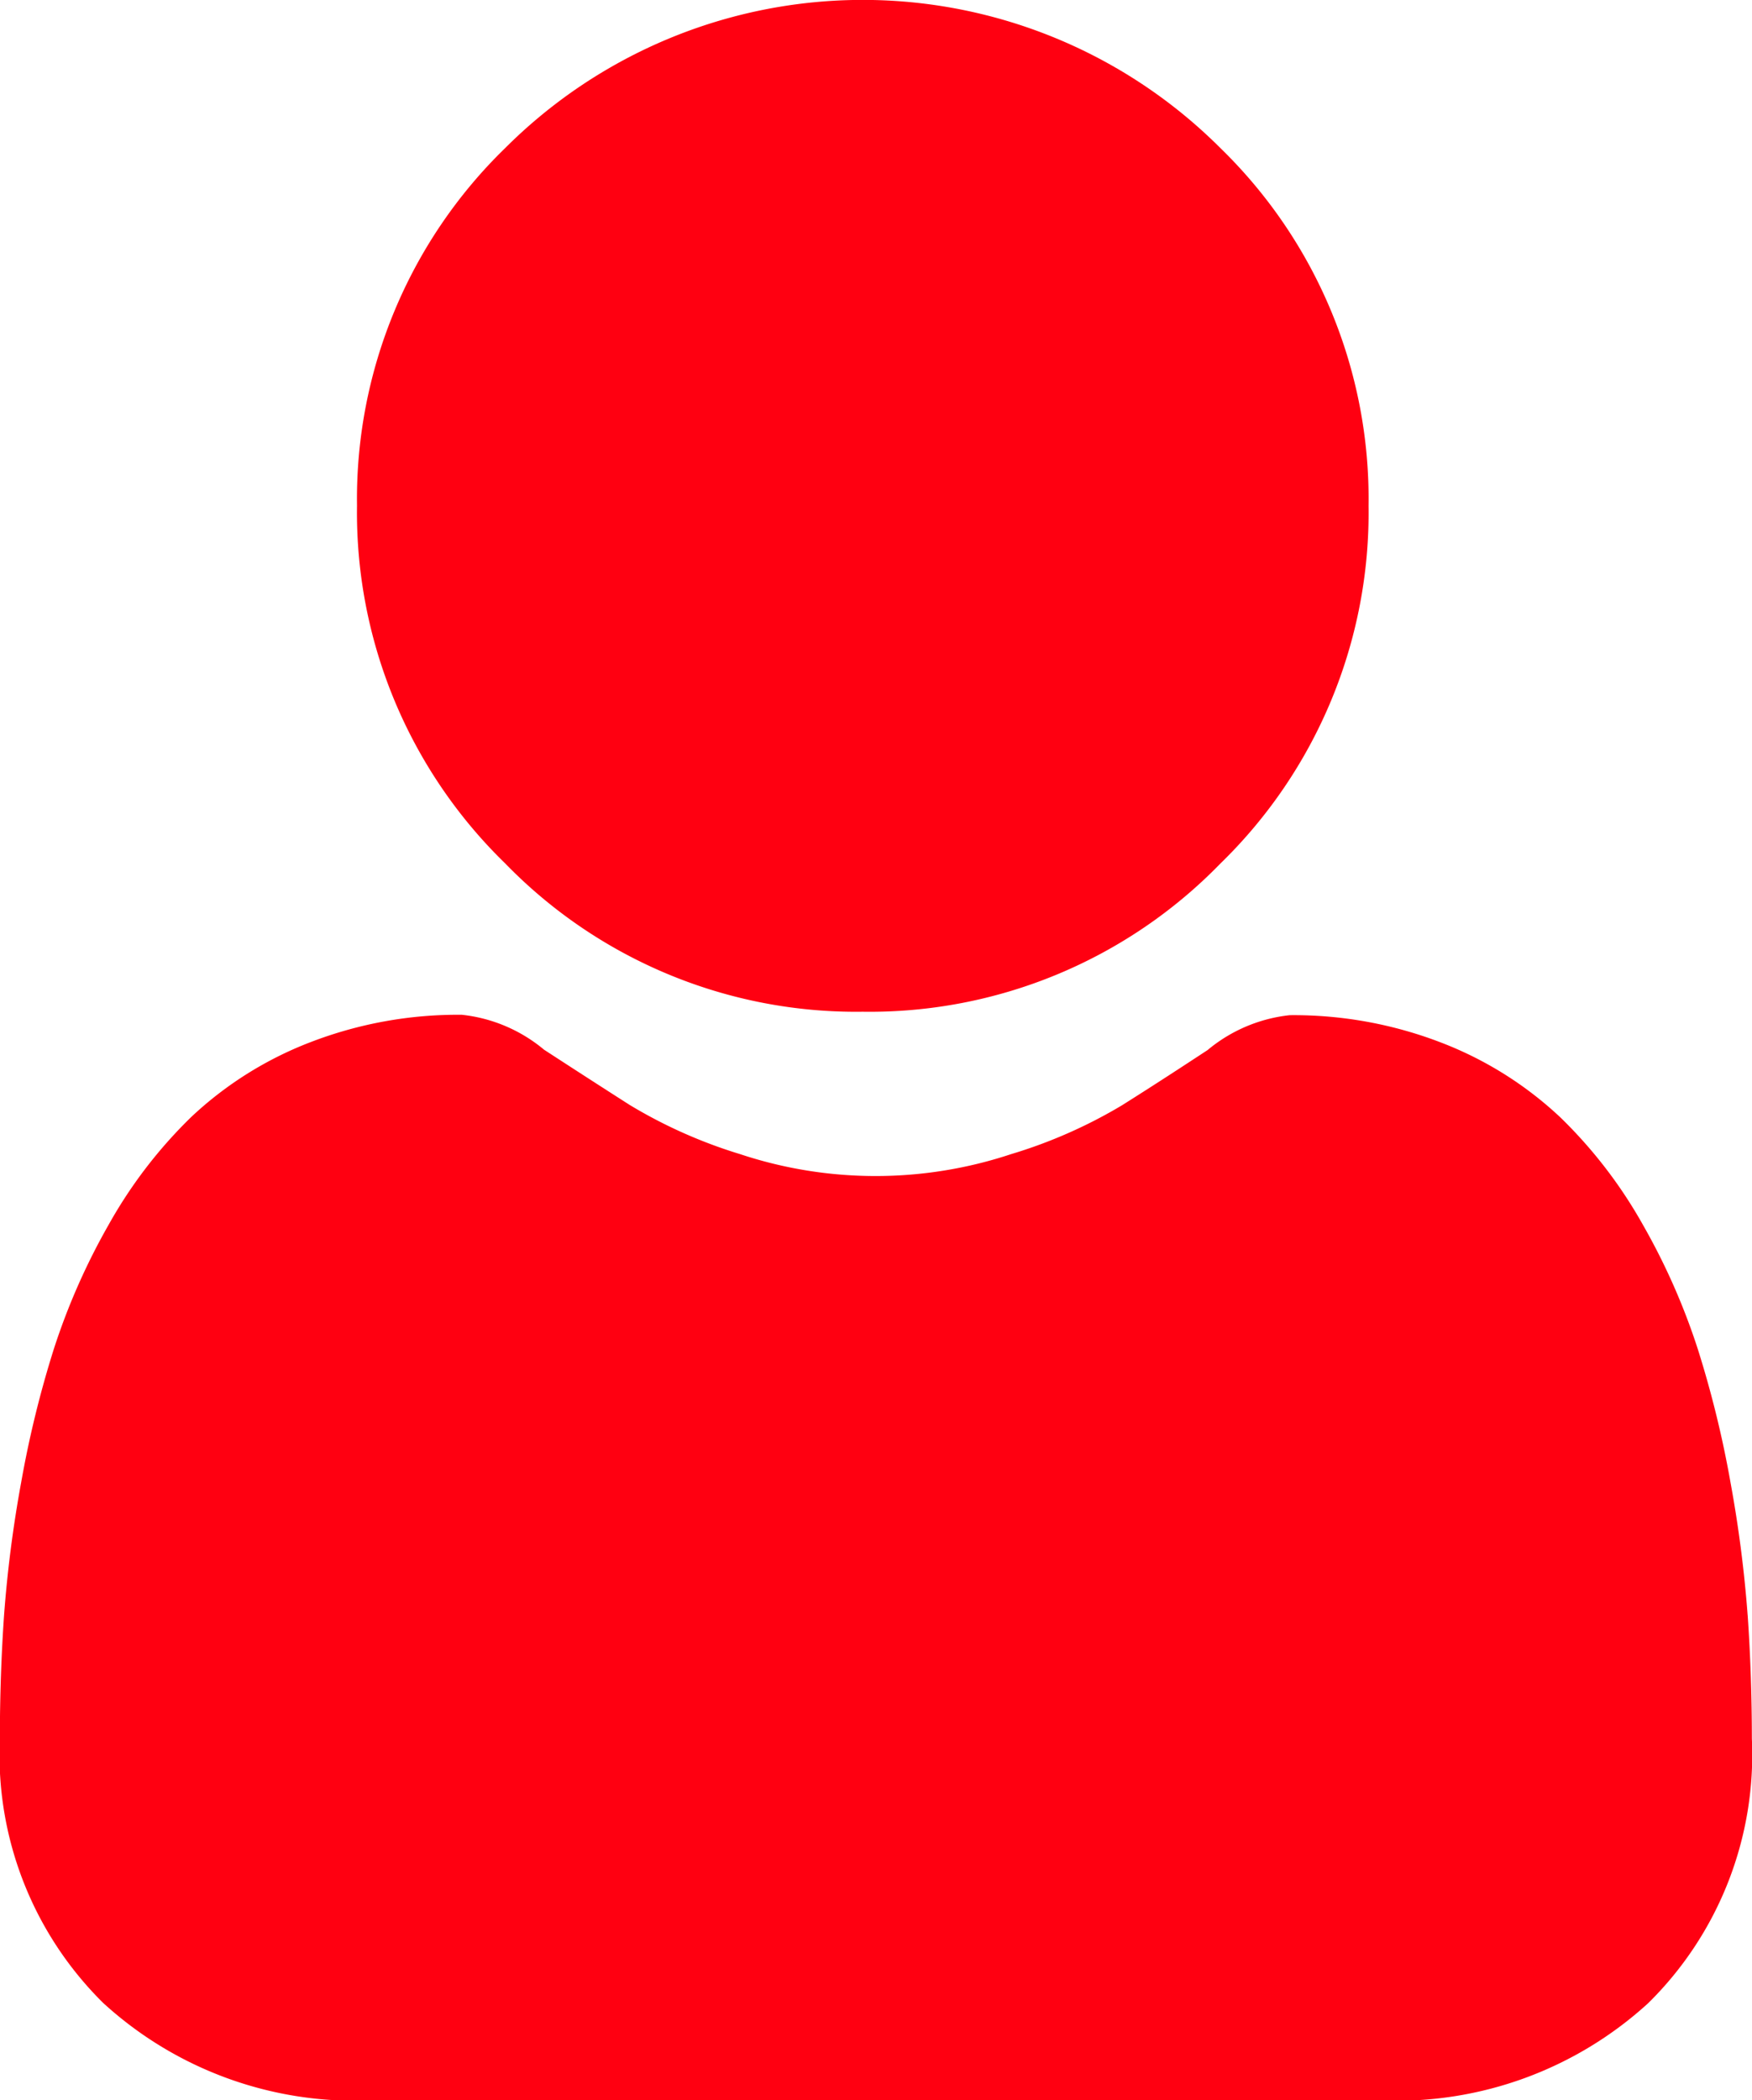 <svg xmlns="http://www.w3.org/2000/svg" width="13.255" height="15.887" viewBox="0 0 13.255 15.887">
  <g id="Lead_Icon" data-name="Lead Icon" transform="translate(0 0)">
    <path id="Path_1771" data-name="Path 1771" d="M90.858,7.653a3.7,3.7,0,0,0,2.706-1.121,3.7,3.7,0,0,0,1.121-2.706,3.7,3.7,0,0,0-1.121-2.706,3.826,3.826,0,0,0-5.411,0,3.7,3.7,0,0,0-1.121,2.705,3.7,3.7,0,0,0,1.121,2.706A3.7,3.7,0,0,0,90.858,7.653Zm0,0" transform="translate(-84.331 0)" fill="#f01"/>
    <path id="Path_1772" data-name="Path 1772" d="M13.222,251.859a9.45,9.45,0,0,0-.129-1,7.908,7.908,0,0,0-.247-1.009,4.985,4.985,0,0,0-.415-.941,3.552,3.552,0,0,0-.626-.815,2.758,2.758,0,0,0-.9-.565,3.106,3.106,0,0,0-1.147-.208,1.164,1.164,0,0,0-.622.264c-.186.122-.4.262-.648.418a3.711,3.711,0,0,1-.838.369,3.255,3.255,0,0,1-2.051,0A3.7,3.7,0,0,1,4.764,248c-.241-.154-.459-.295-.648-.418a1.163,1.163,0,0,0-.622-.264,3.1,3.1,0,0,0-1.147.208,2.756,2.756,0,0,0-.9.565,3.552,3.552,0,0,0-.625.815,5,5,0,0,0-.415.941,7.926,7.926,0,0,0-.247,1.009,9.417,9.417,0,0,0-.129,1c-.021.3-.032.62-.032.938a2.638,2.638,0,0,0,.783,2,2.82,2.82,0,0,0,2.019.736h7.65a2.82,2.82,0,0,0,2.019-.736,2.637,2.637,0,0,0,.784-2c0-.32-.011-.636-.032-.938Zm0,0" transform="translate(0 -239.642)" fill="#f01"/>
  </g>
</svg>
